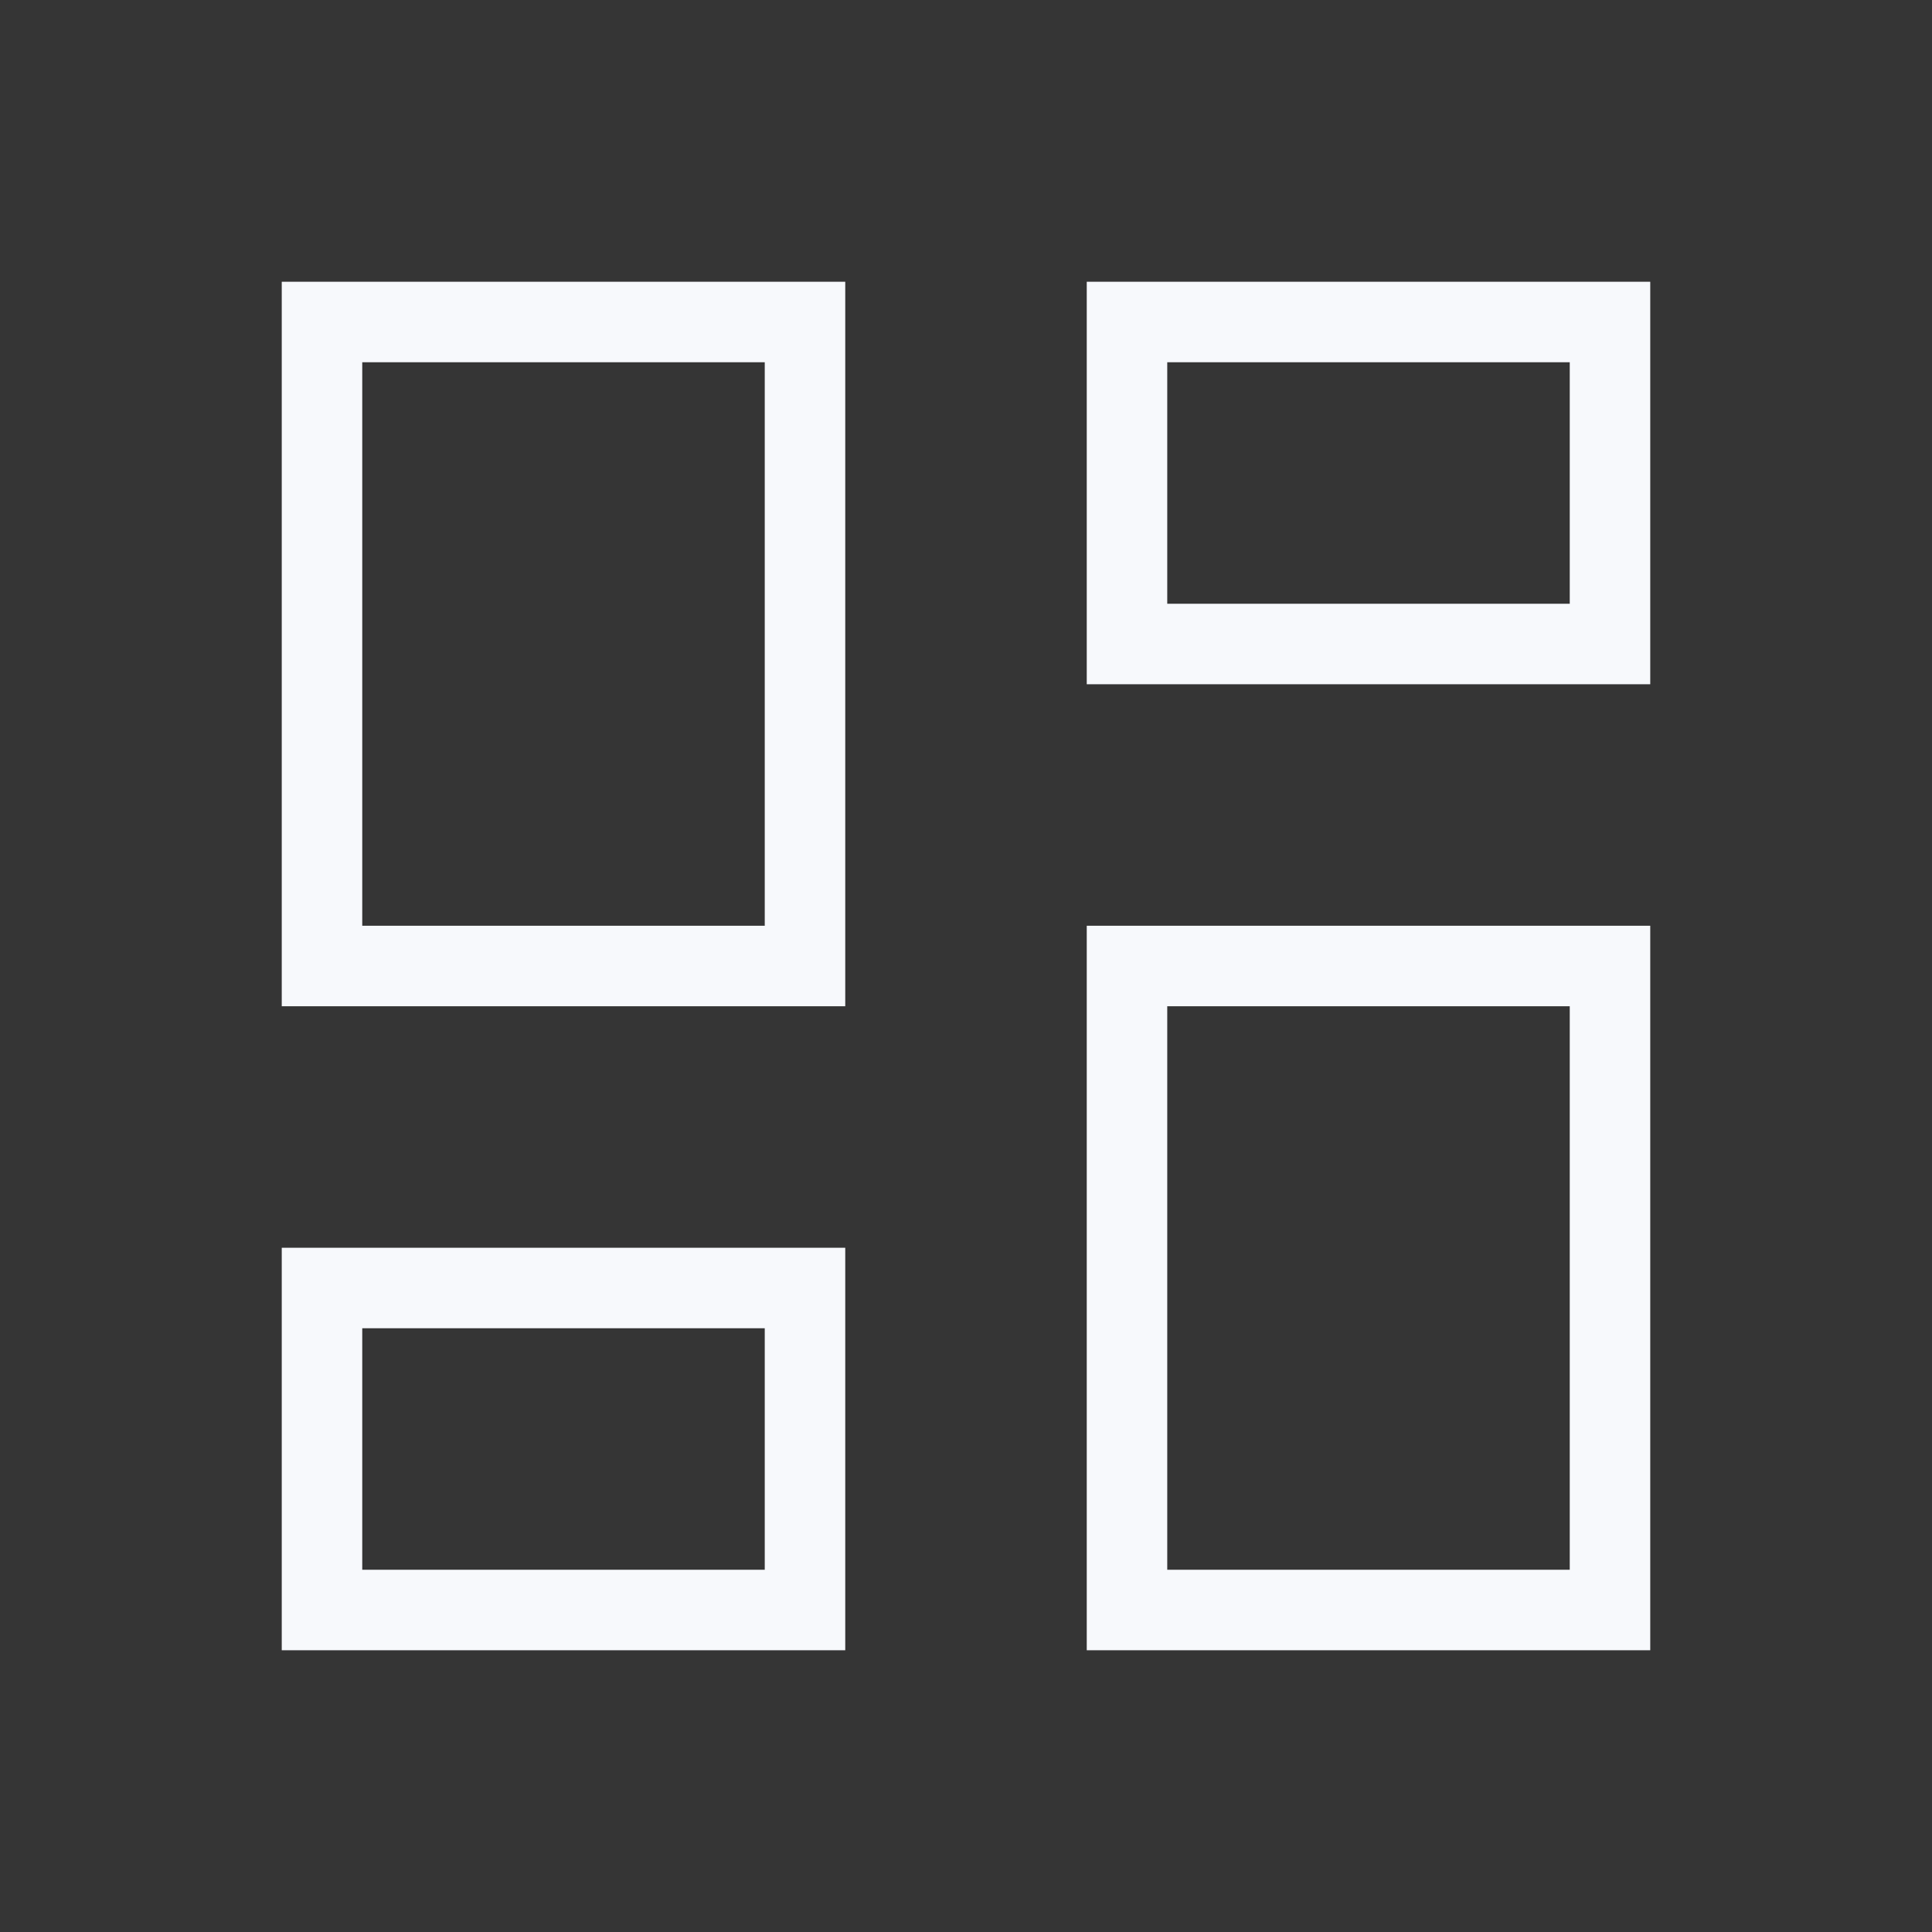 <svg xmlns="http://www.w3.org/2000/svg" width="24" height="24" fill="none"><rect width="100%" height="100%" fill="#333333" stroke="none"/><path fill="#fff" fill-opacity=".01" d="M24 0v24H0V0z"/><path stroke="#F7F9FC" d="M20 4h-6v4h6zM10 4H4v8h6zM20 12h-6v8h6zM10 16H4v4h6z"/></svg>